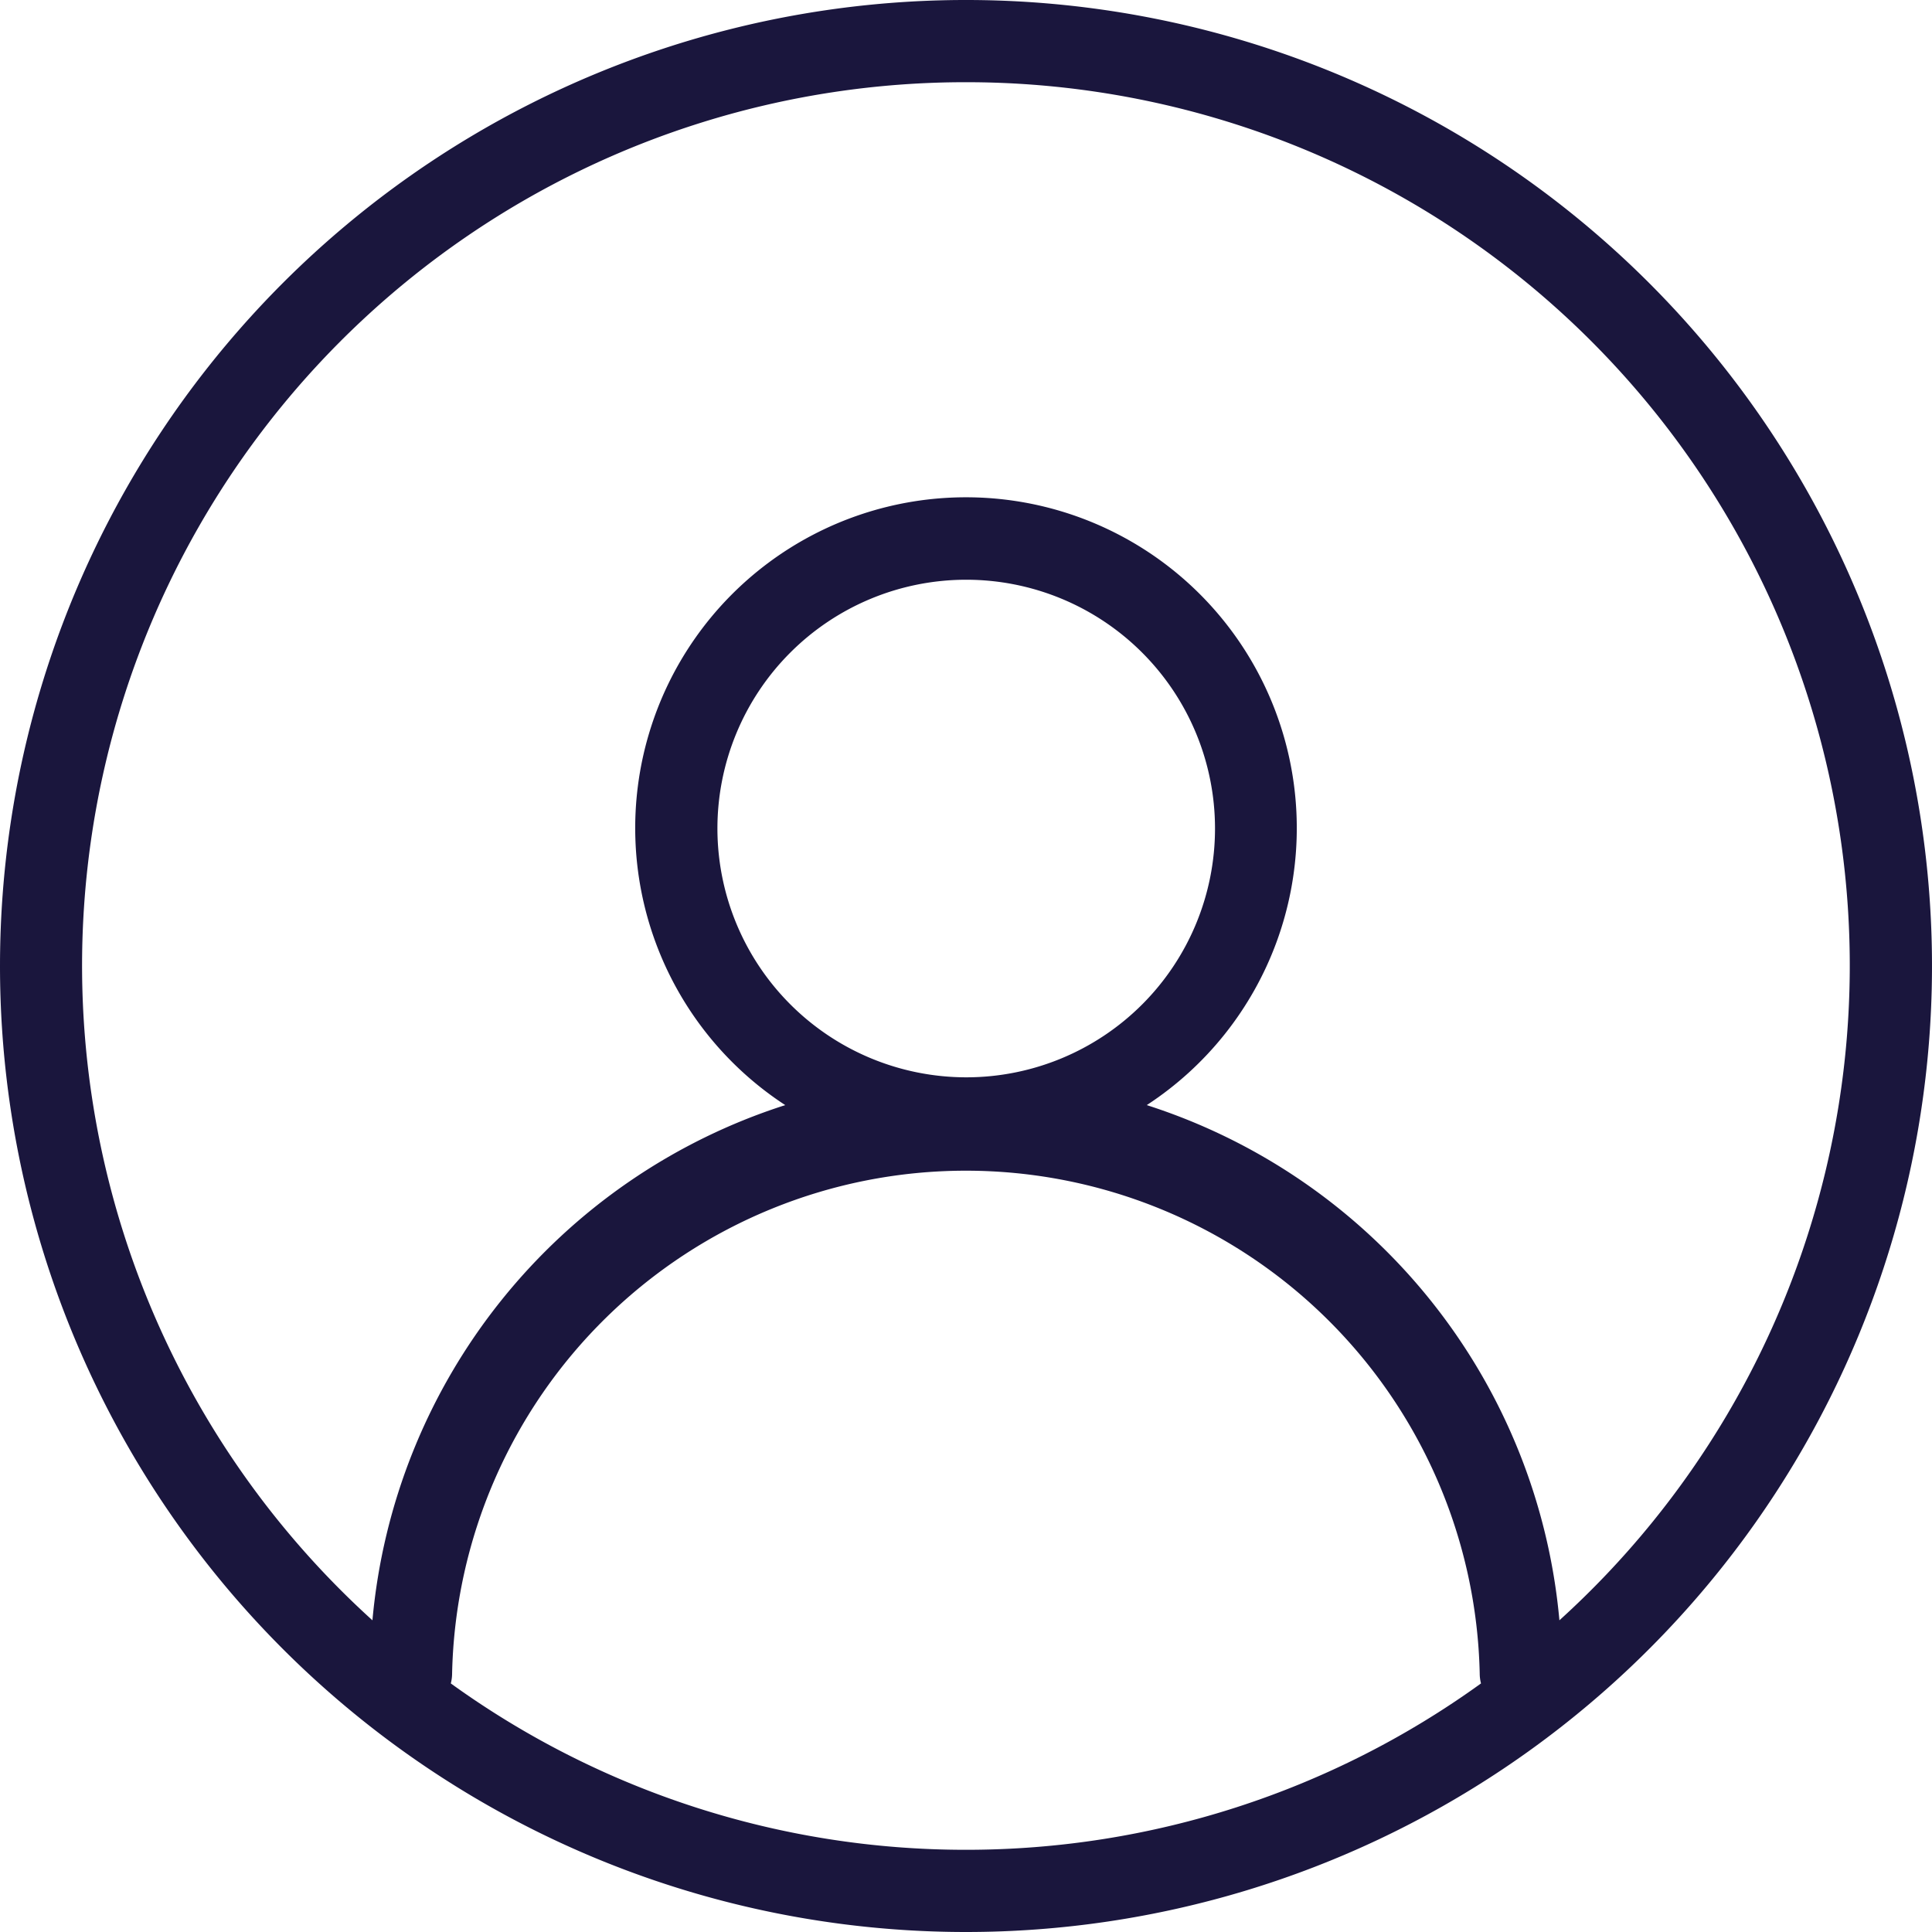 <svg xmlns="http://www.w3.org/2000/svg" width="62.442" height="62.442" viewBox="0 0 62.442 62.442">
  <defs>
    <style>
      .cls-1 {
        fill: #1a163d;
      }
    </style>
  </defs>
  <path id="Path_265" data-name="Path 265" class="cls-1" d="M36.221,67.442A31.221,31.221,0,1,0,5,36.221,31.221,31.221,0,0,0,36.221,67.442Zm0-2.657A28.4,28.4,0,0,1,19.57,59.408a1.293,1.293,0,0,0,.042-.326,16.61,16.61,0,0,1,33.212,0,1.293,1.293,0,0,0,.042.326A28.4,28.4,0,0,1,36.221,64.785Zm-8.034-33a8.041,8.041,0,1,1,8.048,8.034h-.014A8.048,8.048,0,0,1,28.187,31.781ZM36.221,7.657A28.55,28.55,0,0,1,55.4,57.368,19.307,19.307,0,0,0,42.063,40.717a10.691,10.691,0,1,0-11.684,0A19.307,19.307,0,0,0,17.037,57.368,28.55,28.55,0,0,1,36.221,7.657Z" transform="translate(-5 -5)"/>
</svg>
